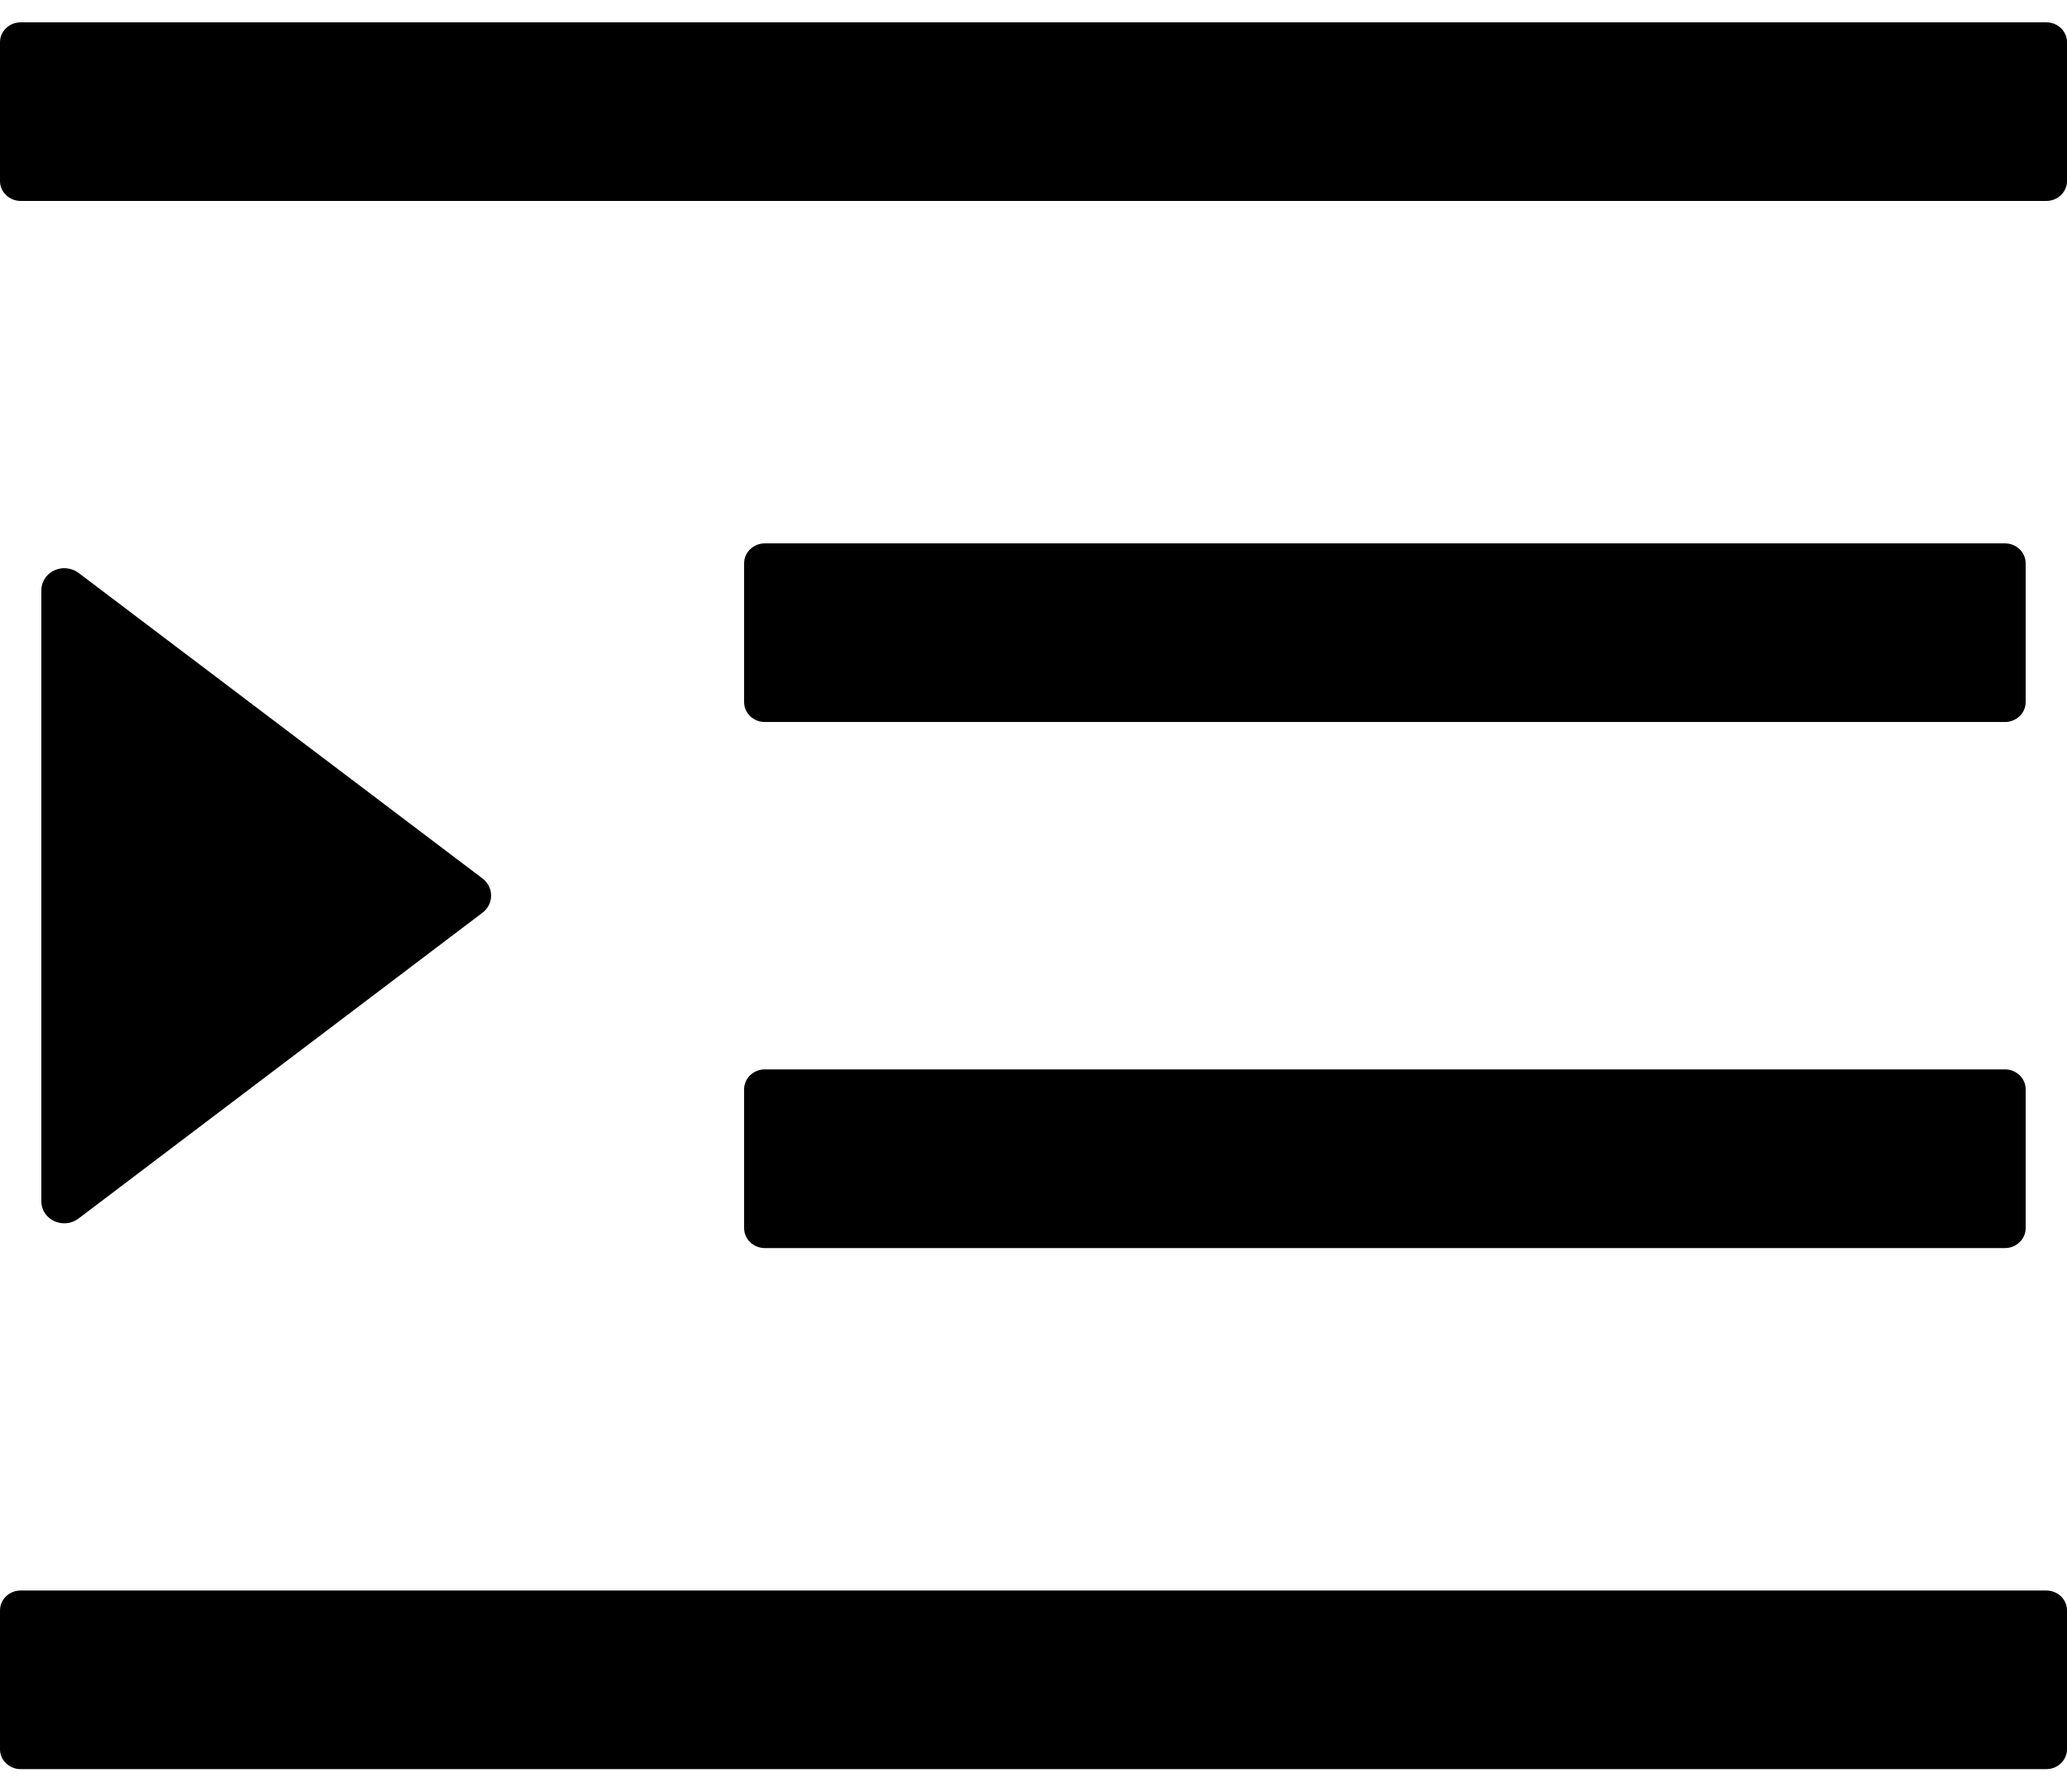 <svg width="30" height="26" viewBox="0 0 30 26" fill="none" xmlns="http://www.w3.org/2000/svg">
<path d="M11.1 15.518H29.1C29.265 15.518 29.4 15.648 29.4 15.806V17.823C29.4 17.981 29.265 18.111 29.1 18.111H11.1C10.935 18.111 10.8 17.981 10.8 17.823V15.806C10.8 15.648 10.935 15.518 11.1 15.518ZM10.8 8.173C10.8 8.015 10.935 7.885 11.1 7.885H29.1C29.265 7.885 29.4 8.015 29.4 8.173V10.189C29.4 10.348 29.265 10.477 29.1 10.477H11.1C10.935 10.477 10.8 10.348 10.8 10.189V8.173ZM29.7 25.672H0.3C0.135 25.672 0 25.543 0 25.384V23.368C0 23.209 0.135 23.08 0.3 23.08H29.7C29.865 23.08 30 23.209 30 23.368V25.384C30 25.543 29.865 25.672 29.7 25.672ZM29.7 2.916H0.3C0.135 2.916 0 2.786 0 2.628V0.612C0 0.453 0.135 0.324 0.3 0.324H29.7C29.865 0.324 30 0.453 30 0.612V2.628C30 2.786 29.865 2.916 29.7 2.916ZM1.14 8.313L7.001 12.746C7.041 12.776 7.073 12.814 7.095 12.857C7.116 12.9 7.128 12.948 7.128 12.996C7.128 13.044 7.116 13.092 7.095 13.135C7.073 13.179 7.041 13.217 7.001 13.246L1.14 17.682C0.922 17.848 0.6 17.7 0.6 17.434V8.566C0.6 8.505 0.618 8.446 0.651 8.395C0.684 8.344 0.732 8.303 0.788 8.277C0.844 8.251 0.907 8.24 0.969 8.247C1.032 8.253 1.091 8.276 1.14 8.313Z" fill="black"/>
</svg>

